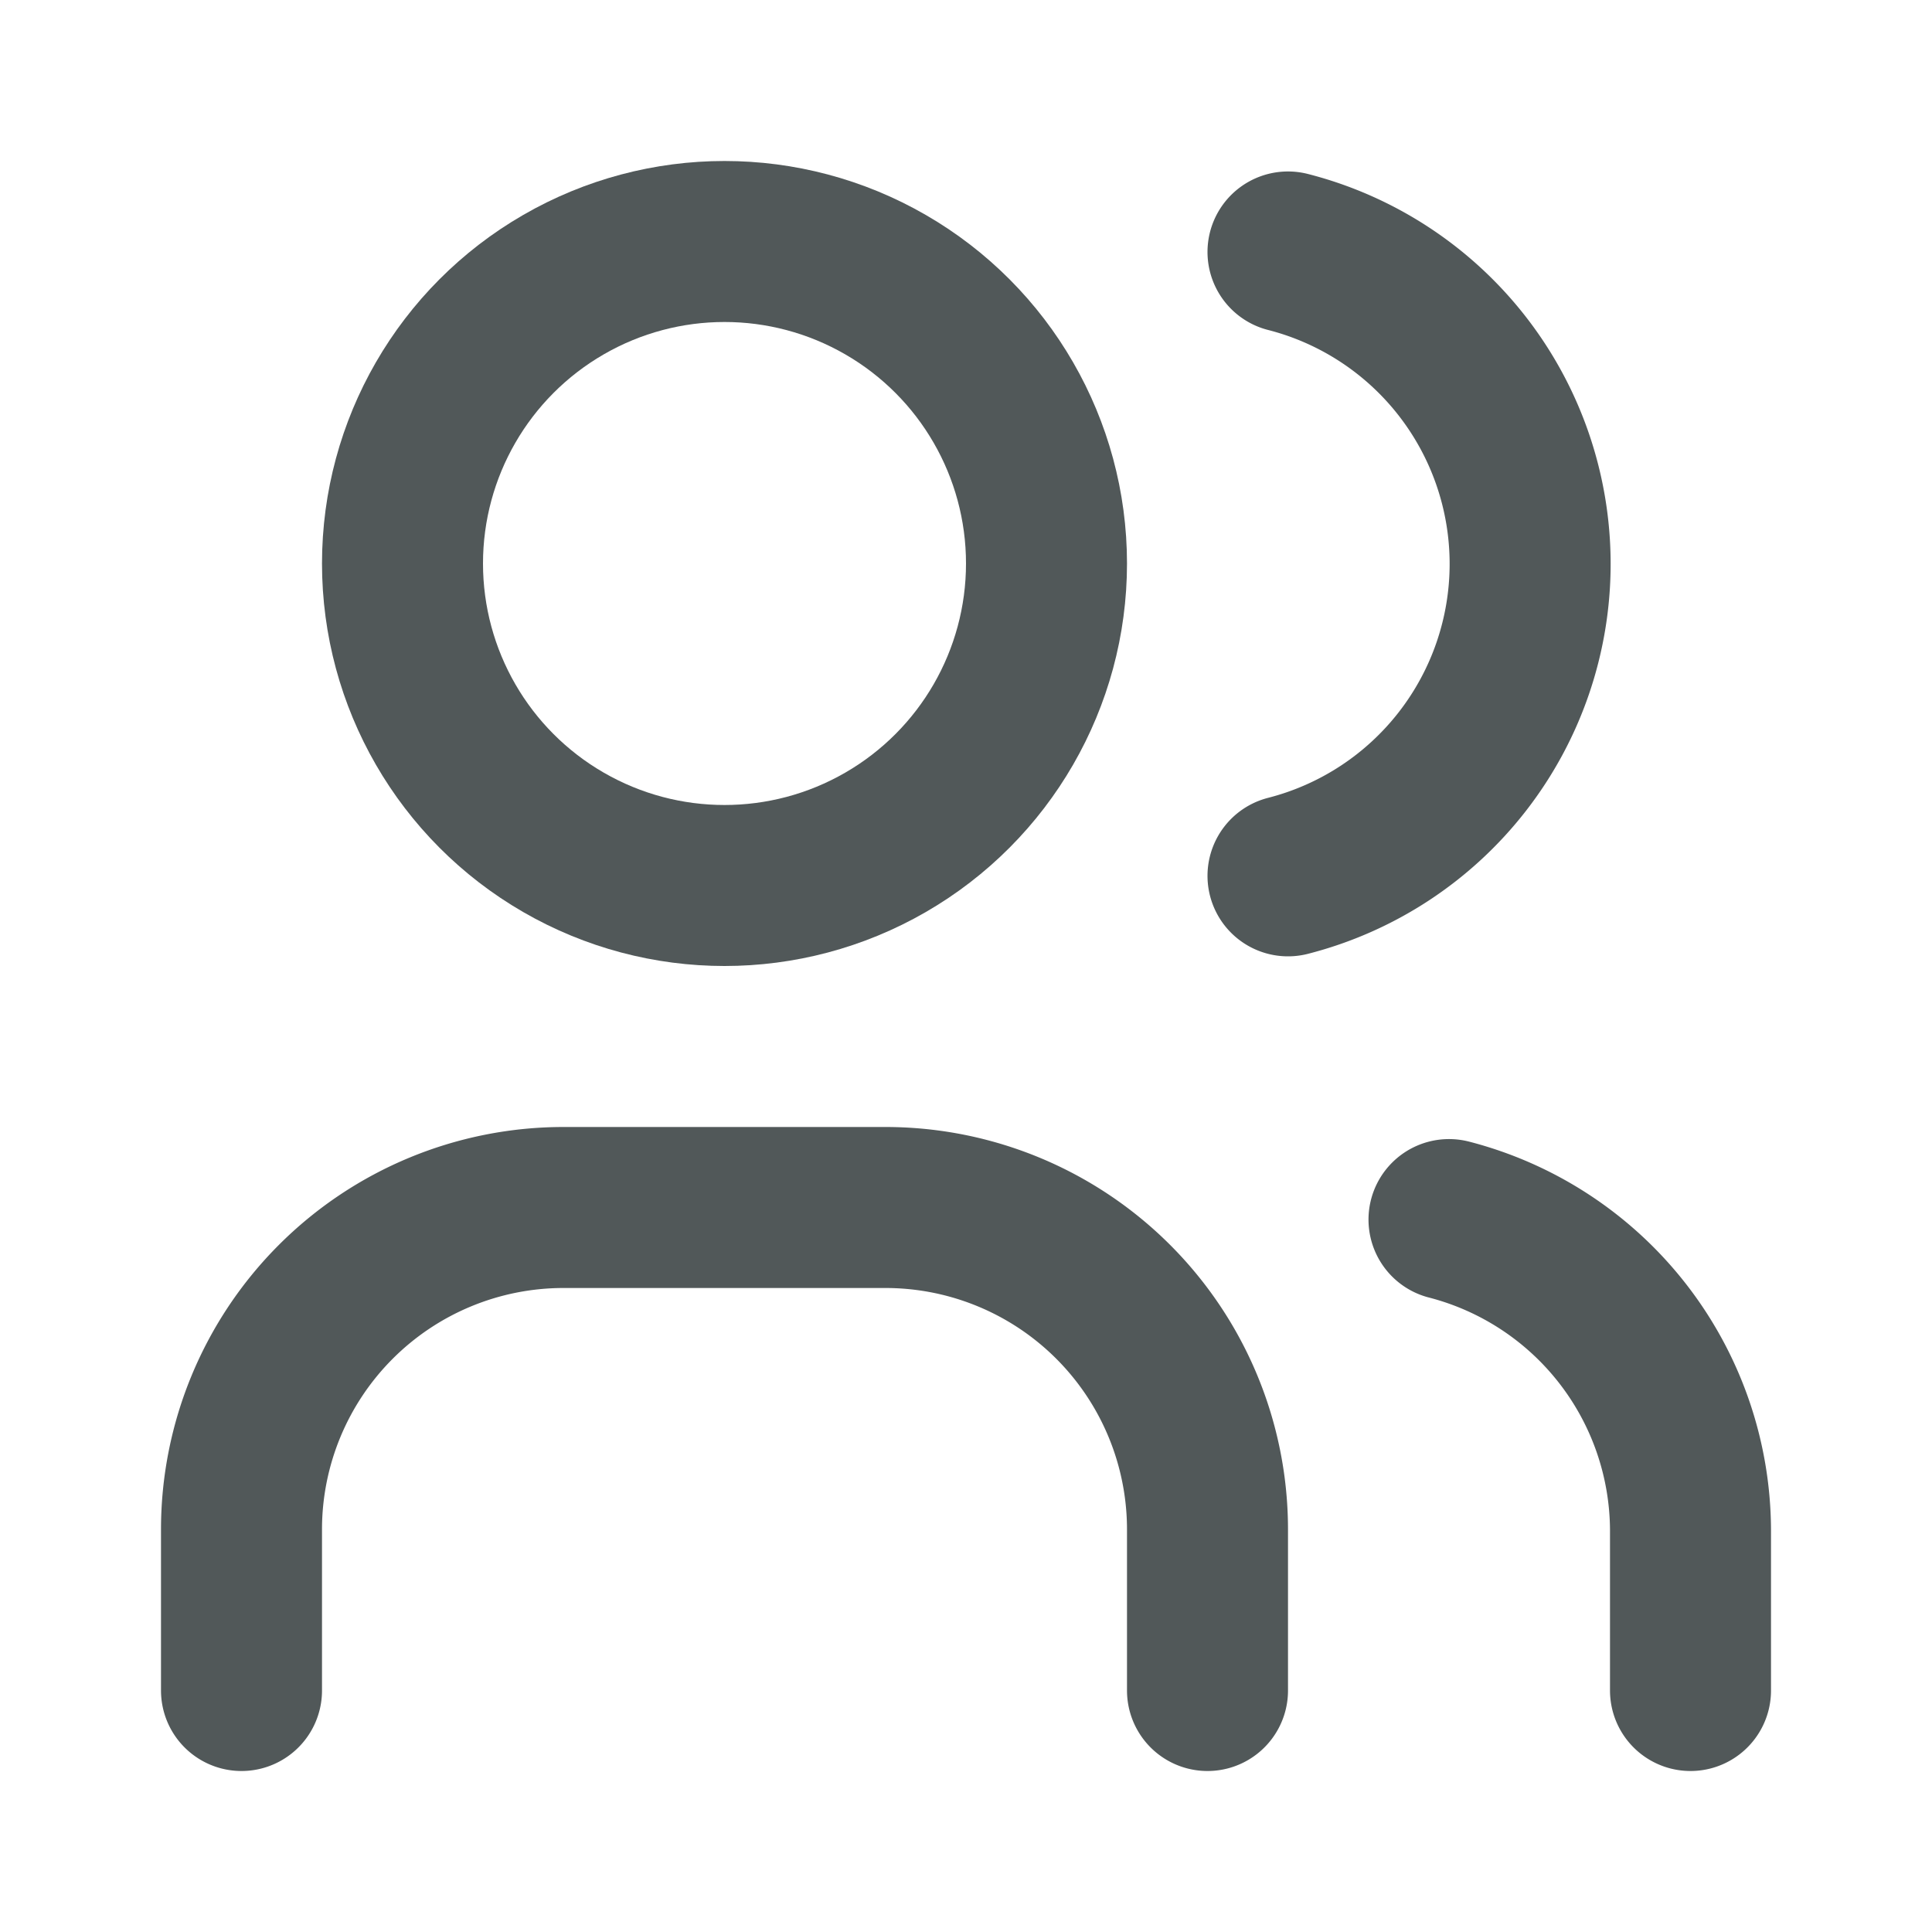 <svg xmlns="http://www.w3.org/2000/svg" width="24" height="24" viewBox="0 0 24 24"><defs><style>.a,.b{fill:none;}.b{stroke:#515859;stroke-linecap:round;stroke-linejoin:round;stroke-width:2px;}</style></defs><path class="a" d="M0,0H24V24H0Z"/><circle class="b" cx="4" cy="4" r="4" transform="translate(5 3)"/><path class="b" d="M3,21V19a4,4,0,0,1,4-4h4a4,4,0,0,1,4,4v2"/><path class="b" d="M16,3.13a4,4,0,0,1,0,7.75"/><path class="b" d="M21,21V19a4,4,0,0,0-3-3.85"/></svg>